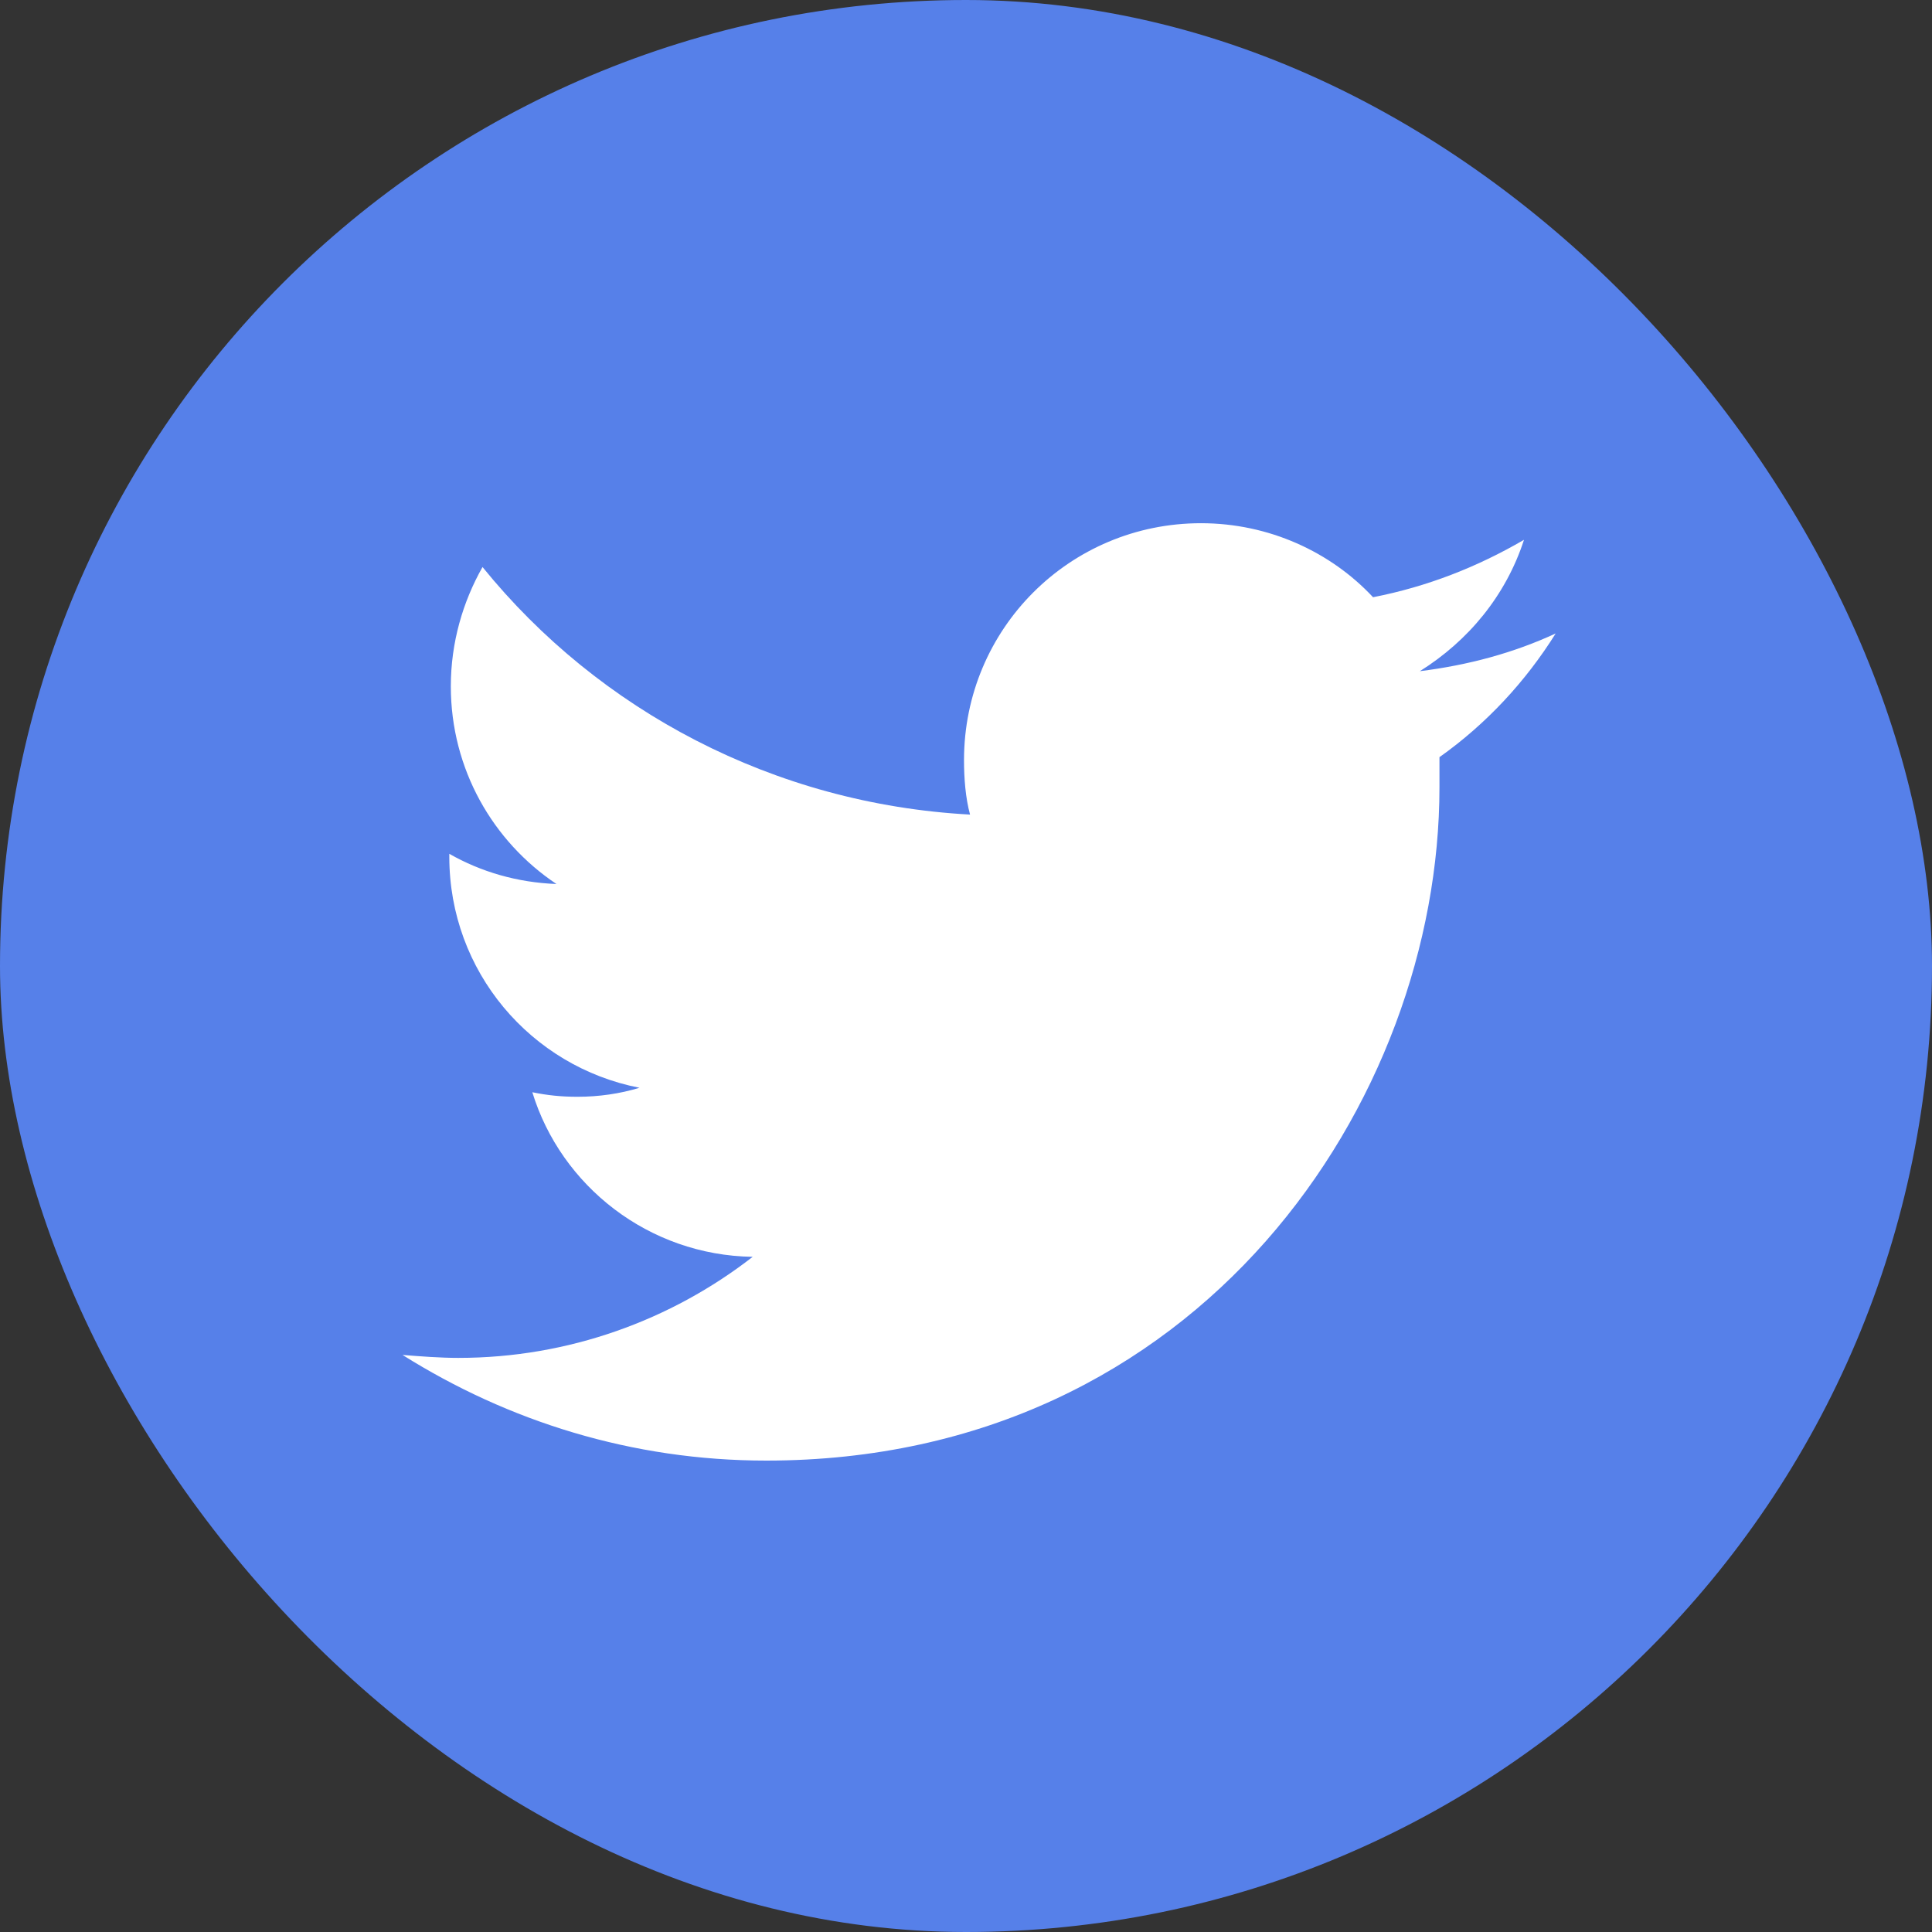 <svg width="32" height="32" viewBox="0 0 32 32" fill="none" xmlns="http://www.w3.org/2000/svg">
<rect x="0" y="0" width="32" height="32" fill="#333333" stroke="none"/>
<rect width="32" height="32" rx="16" fill="#5680E9"/>
<path d="M23.842 12.541C23.842 12.716 23.842 12.892 23.842 13.041C23.842 18.216 19.892 24.192 12.692 24.192C10.467 24.192 8.417 23.541 6.667 22.442C6.967 22.466 7.292 22.491 7.592 22.491C9.417 22.491 11.117 21.866 12.467 20.817C10.742 20.791 9.292 19.642 8.817 18.091C9.067 18.142 9.292 18.166 9.567 18.166C9.917 18.166 10.267 18.116 10.592 18.017C8.792 17.666 7.442 16.091 7.442 14.191C7.442 14.166 7.442 14.166 7.442 14.142C7.967 14.441 8.567 14.617 9.217 14.642C8.167 13.941 7.467 12.742 7.467 11.367C7.467 10.642 7.667 9.966 7.992 9.392C9.917 11.767 12.817 13.316 16.067 13.492C15.992 13.216 15.967 12.892 15.967 12.591C15.967 10.416 17.717 8.666 19.892 8.666C21.017 8.666 22.042 9.142 22.742 9.892C23.642 9.716 24.467 9.392 25.242 8.941C24.942 9.867 24.317 10.617 23.517 11.117C24.317 11.017 25.067 10.816 25.767 10.492C25.267 11.291 24.617 11.992 23.842 12.541Z" fill="white"/>
</svg>
